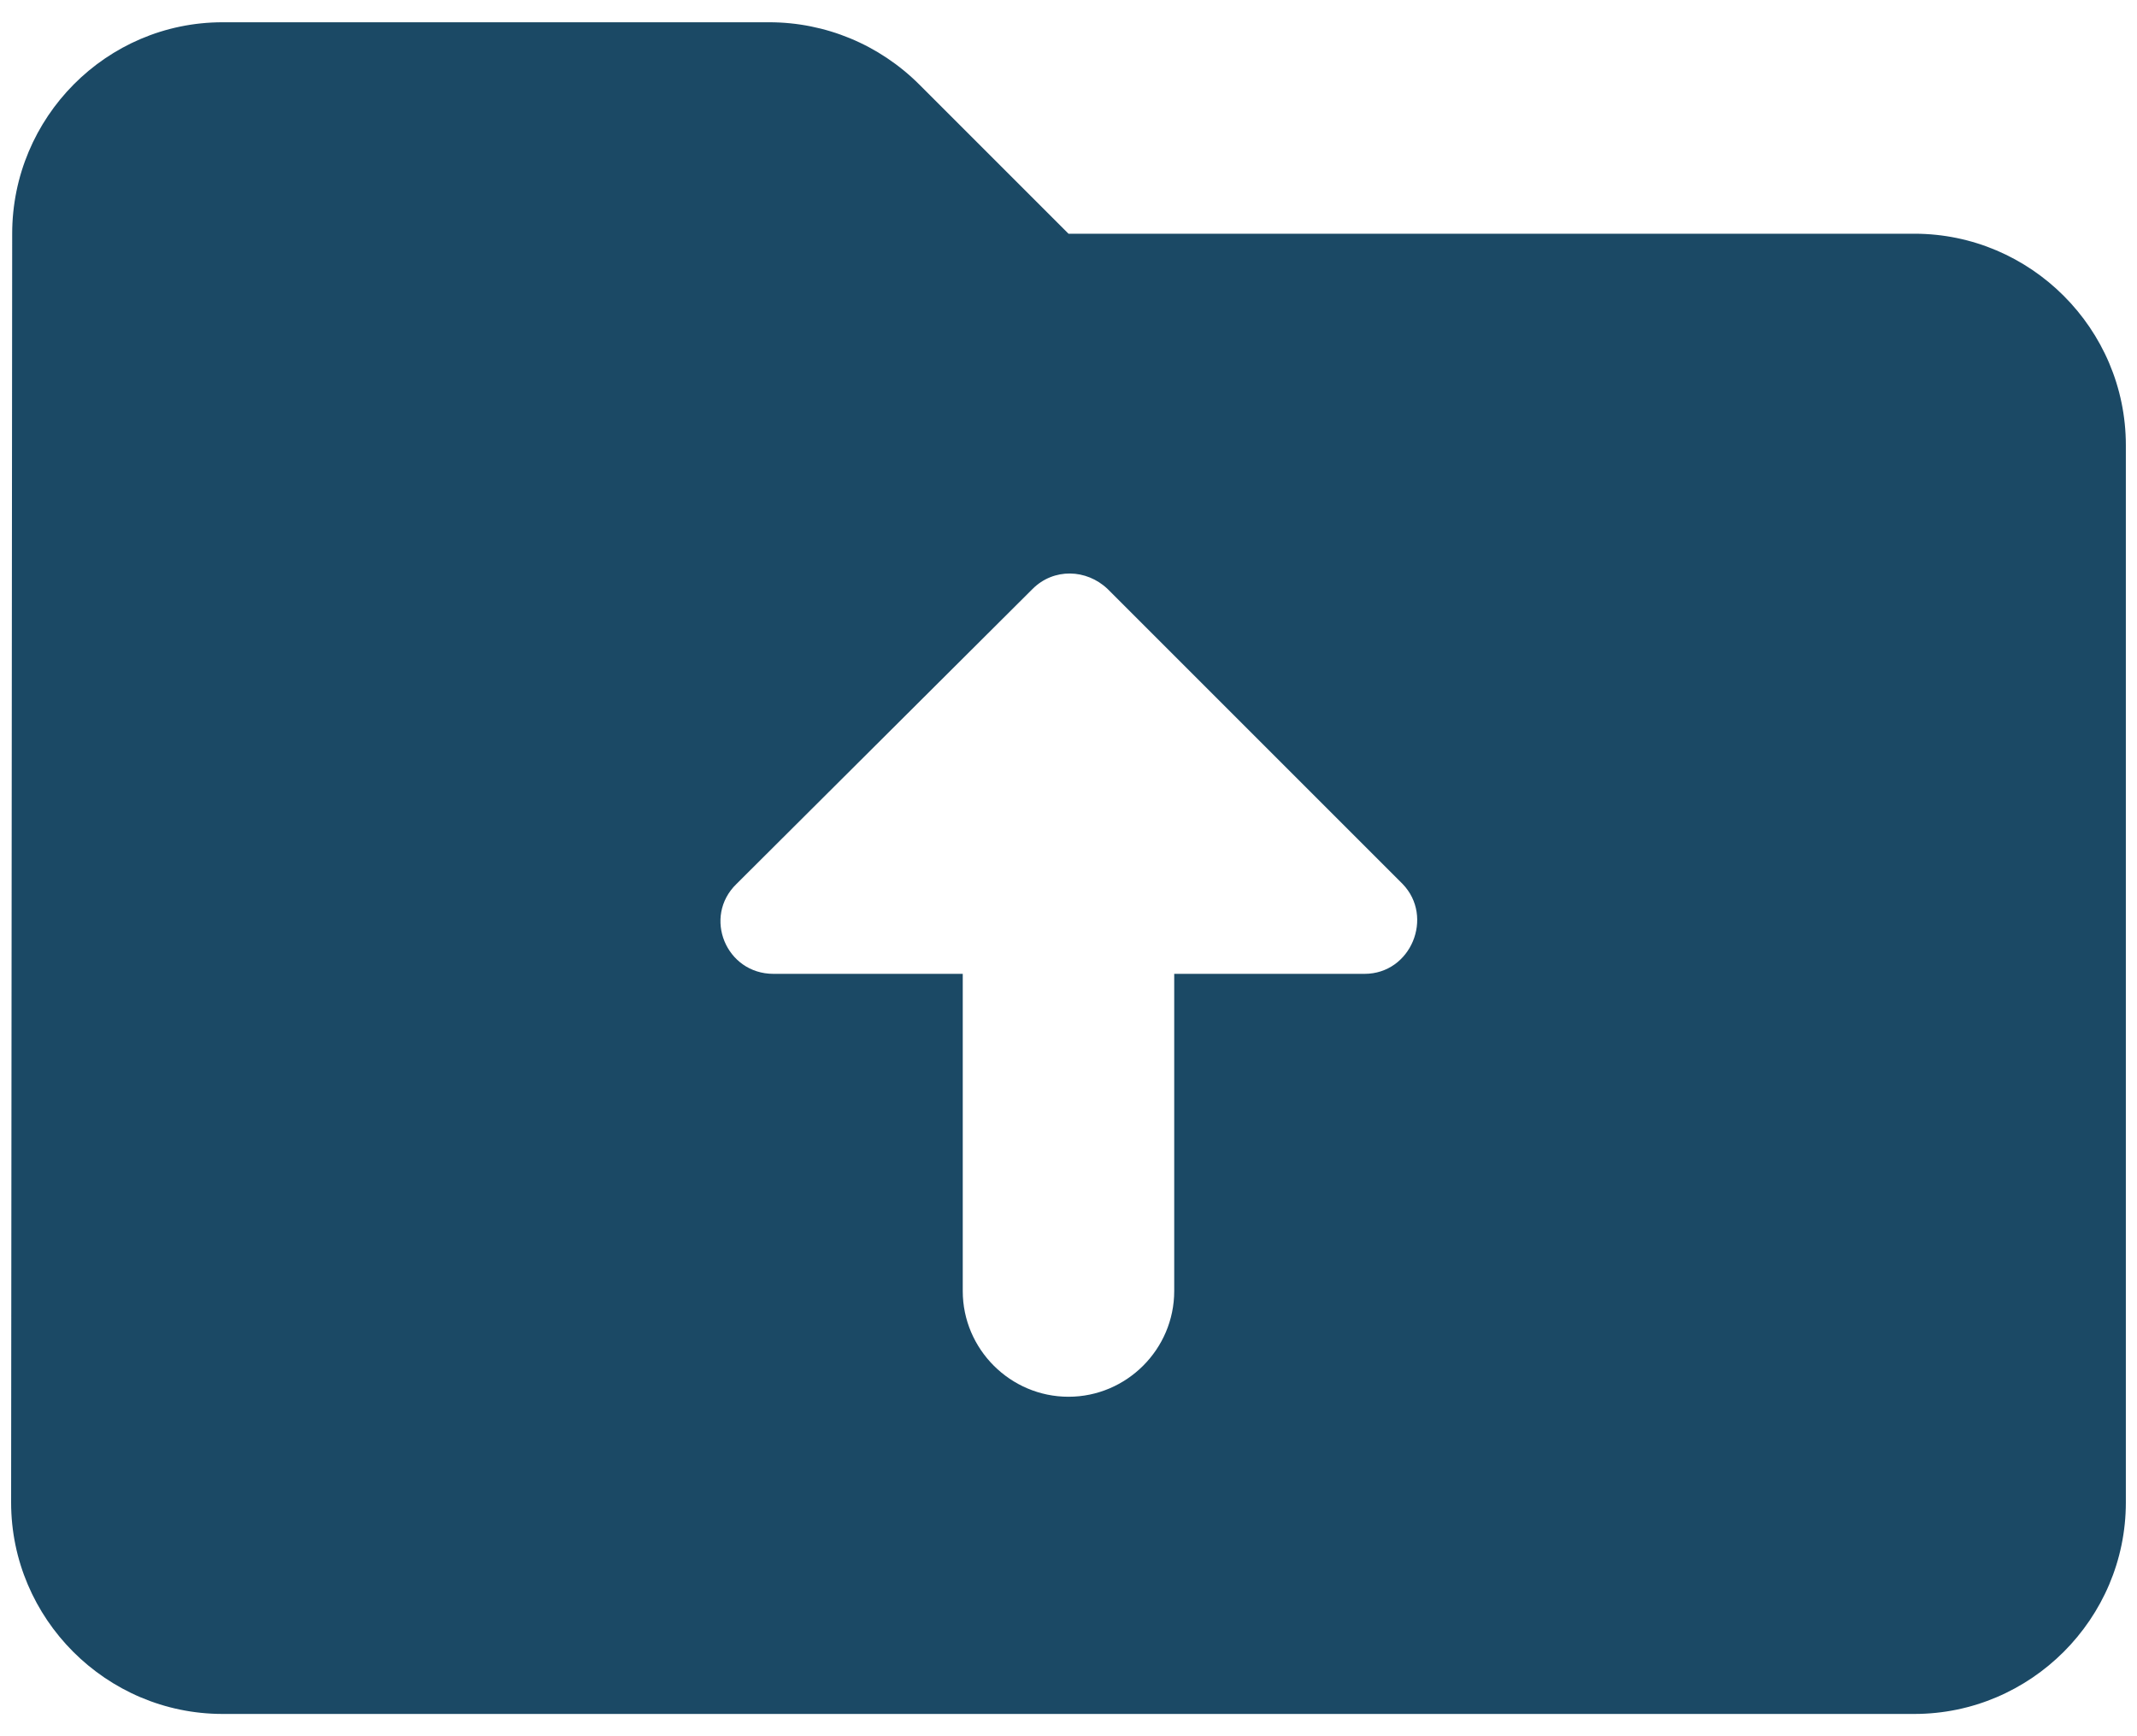 <svg width="64" height="52" viewBox="0 0 64 52" fill="none" xmlns="http://www.w3.org/2000/svg">
<path d="M57.333 7H32L27.535 2.535C26.331 1.332 24.716 0.667 23.038 0.667H6.666C3.183 0.667 0.365 3.517 0.365 7L0.333 45C0.333 48.483 3.183 51.333 6.666 51.333H57.333C60.816 51.333 63.666 48.483 63.666 45V13.333C63.666 9.85 60.816 7 57.333 7ZM35.166 29.167V38.667C35.166 40.408 33.741 41.833 32 41.833C30.258 41.833 28.833 40.408 28.833 38.667V29.167H23.165C21.74 29.167 21.043 27.457 22.056 26.475L30.923 17.64C31.556 17.007 32.538 17.038 33.171 17.64L42.006 26.475C42.956 27.457 42.26 29.167 40.866 29.167H35.166Z" fill="#1B4965"/>
</svg>
